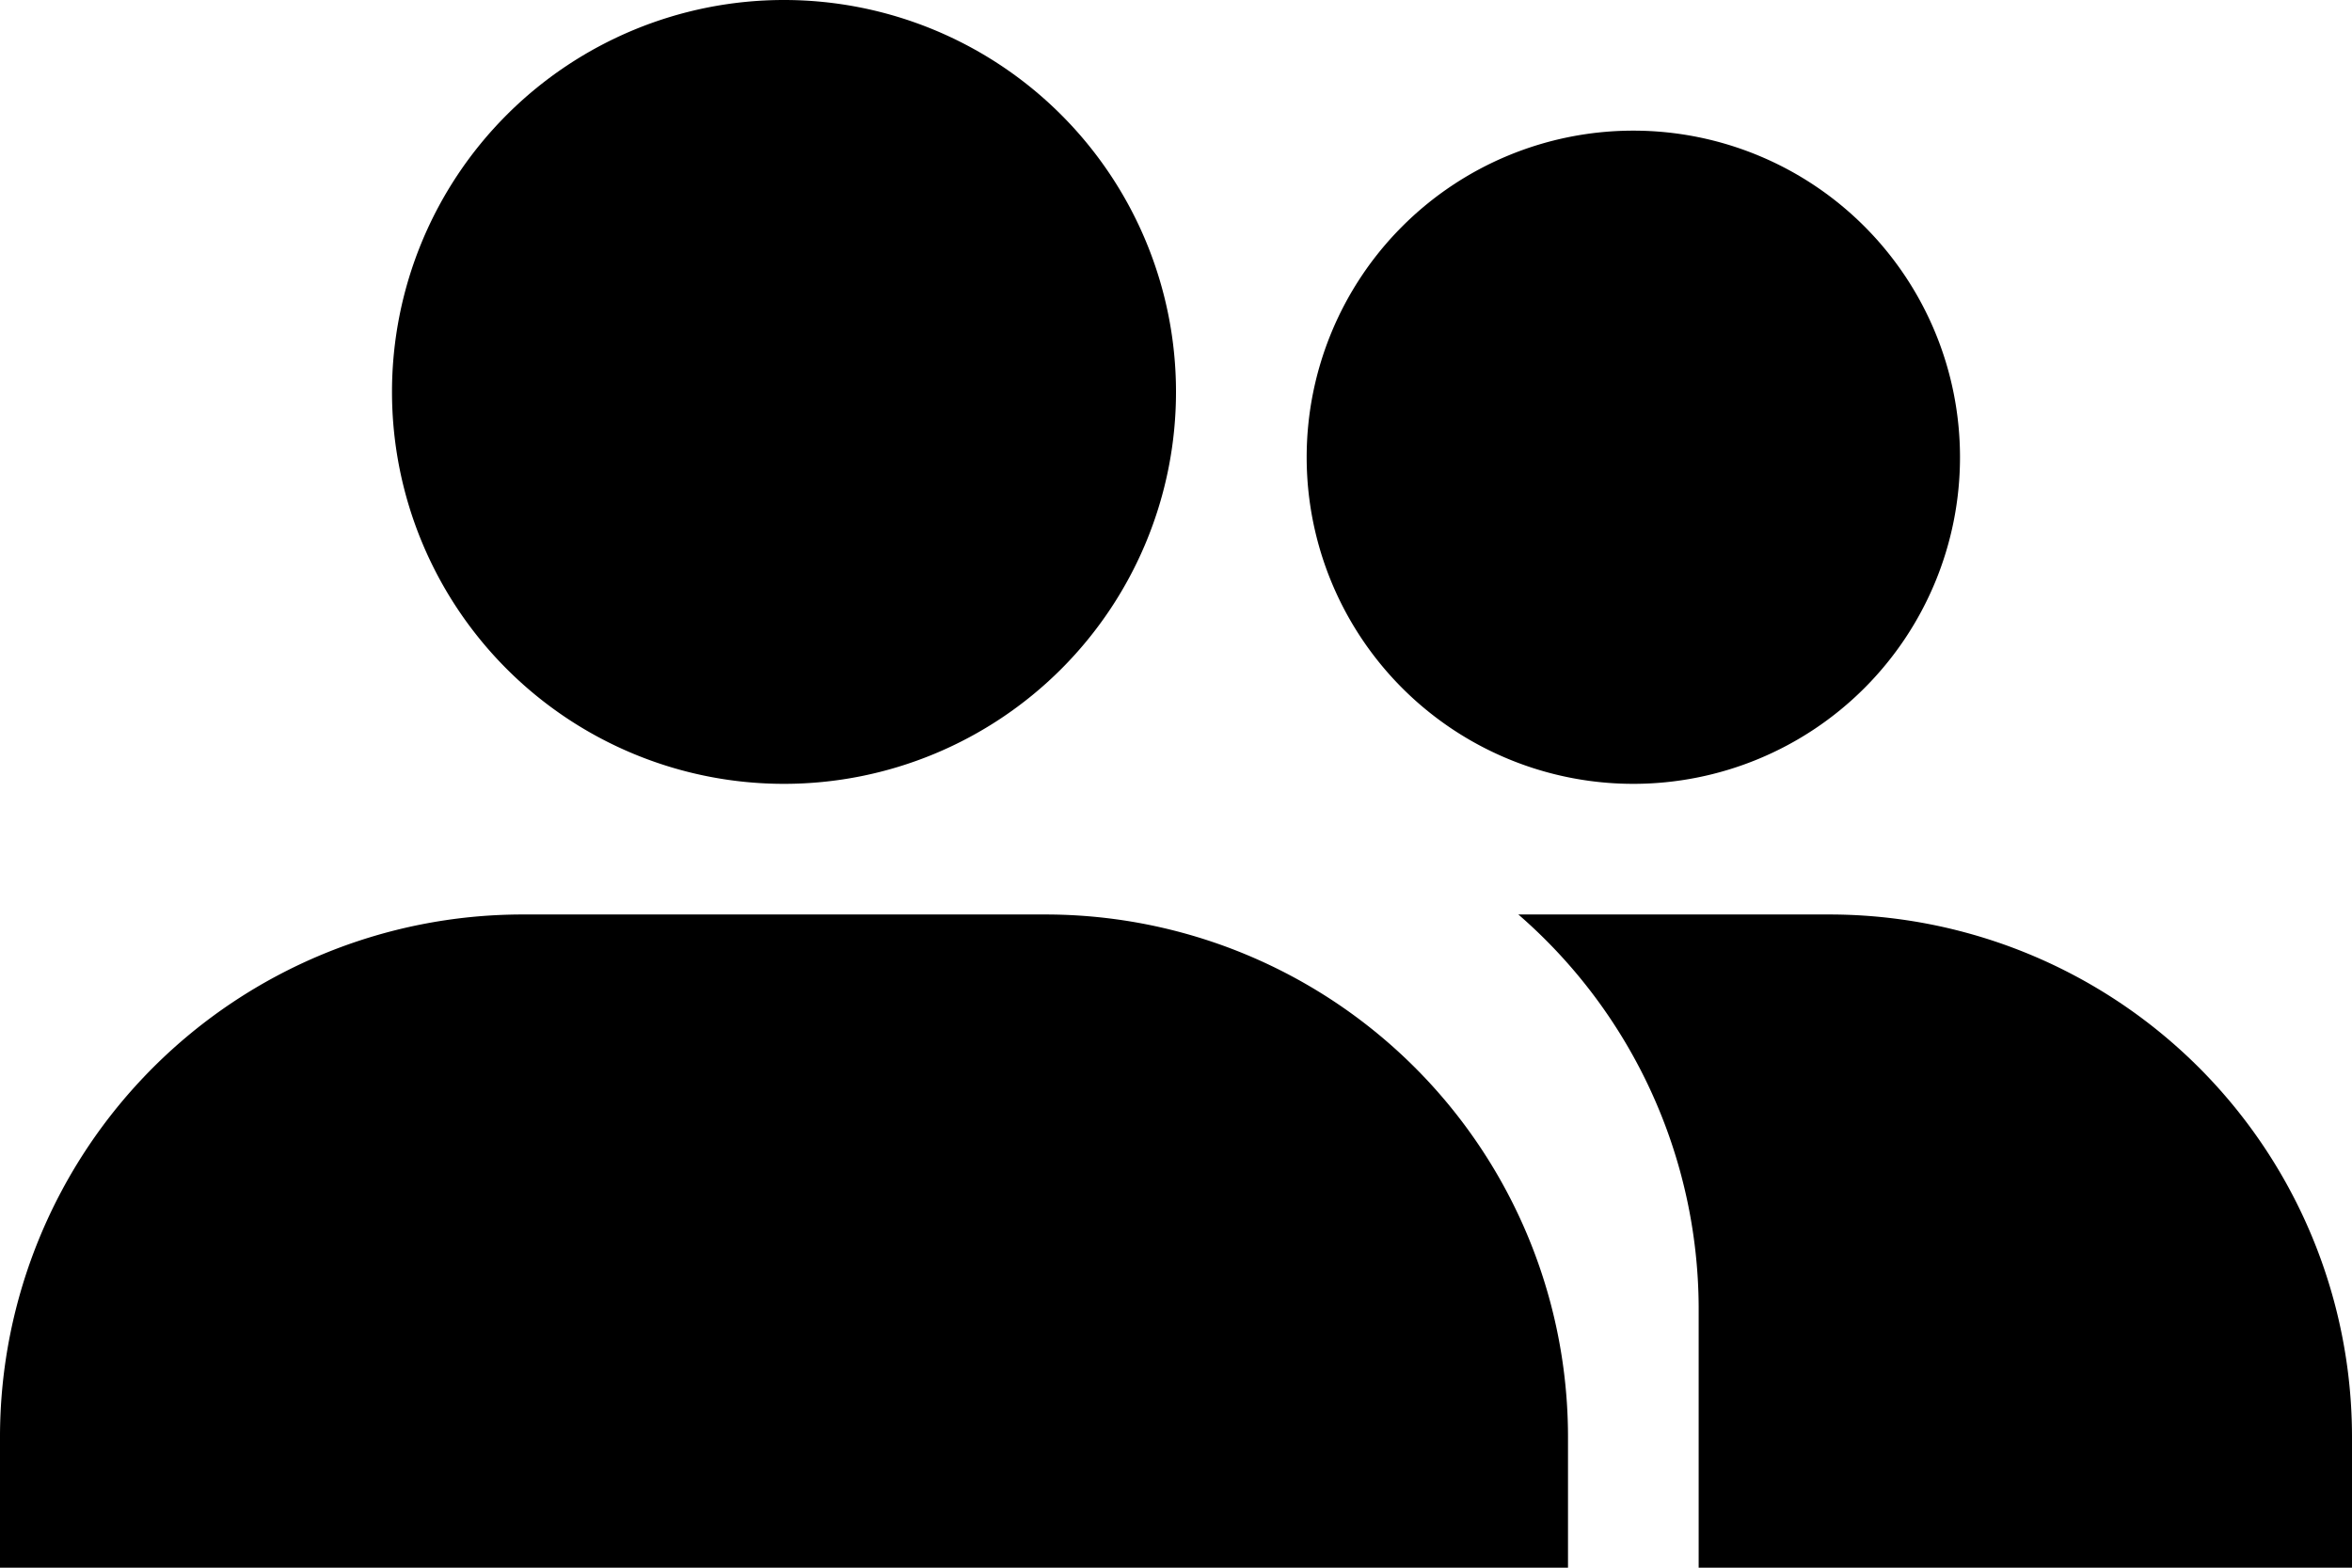 <svg data-name="Слой 1" xmlns="http://www.w3.org/2000/svg" width="18" height="12" viewBox="0 0 18 12"><title>proverka3</title><path d="M6 6a3 3 0 1 0-3-3 3 3 0 0 0 3 3zm2 1H4a4 4 0 0 0-4 4v1h12v-1a4 4 0 0 0-4-4zm6 0h-2.38A4 4 0 0 1 13 10v2h5v-1a4 4 0 0 0-4-4zm-1.5-1A2.5 2.5 0 1 0 10 3.5 2.5 2.5 0 0 0 12.5 6z"/></svg>